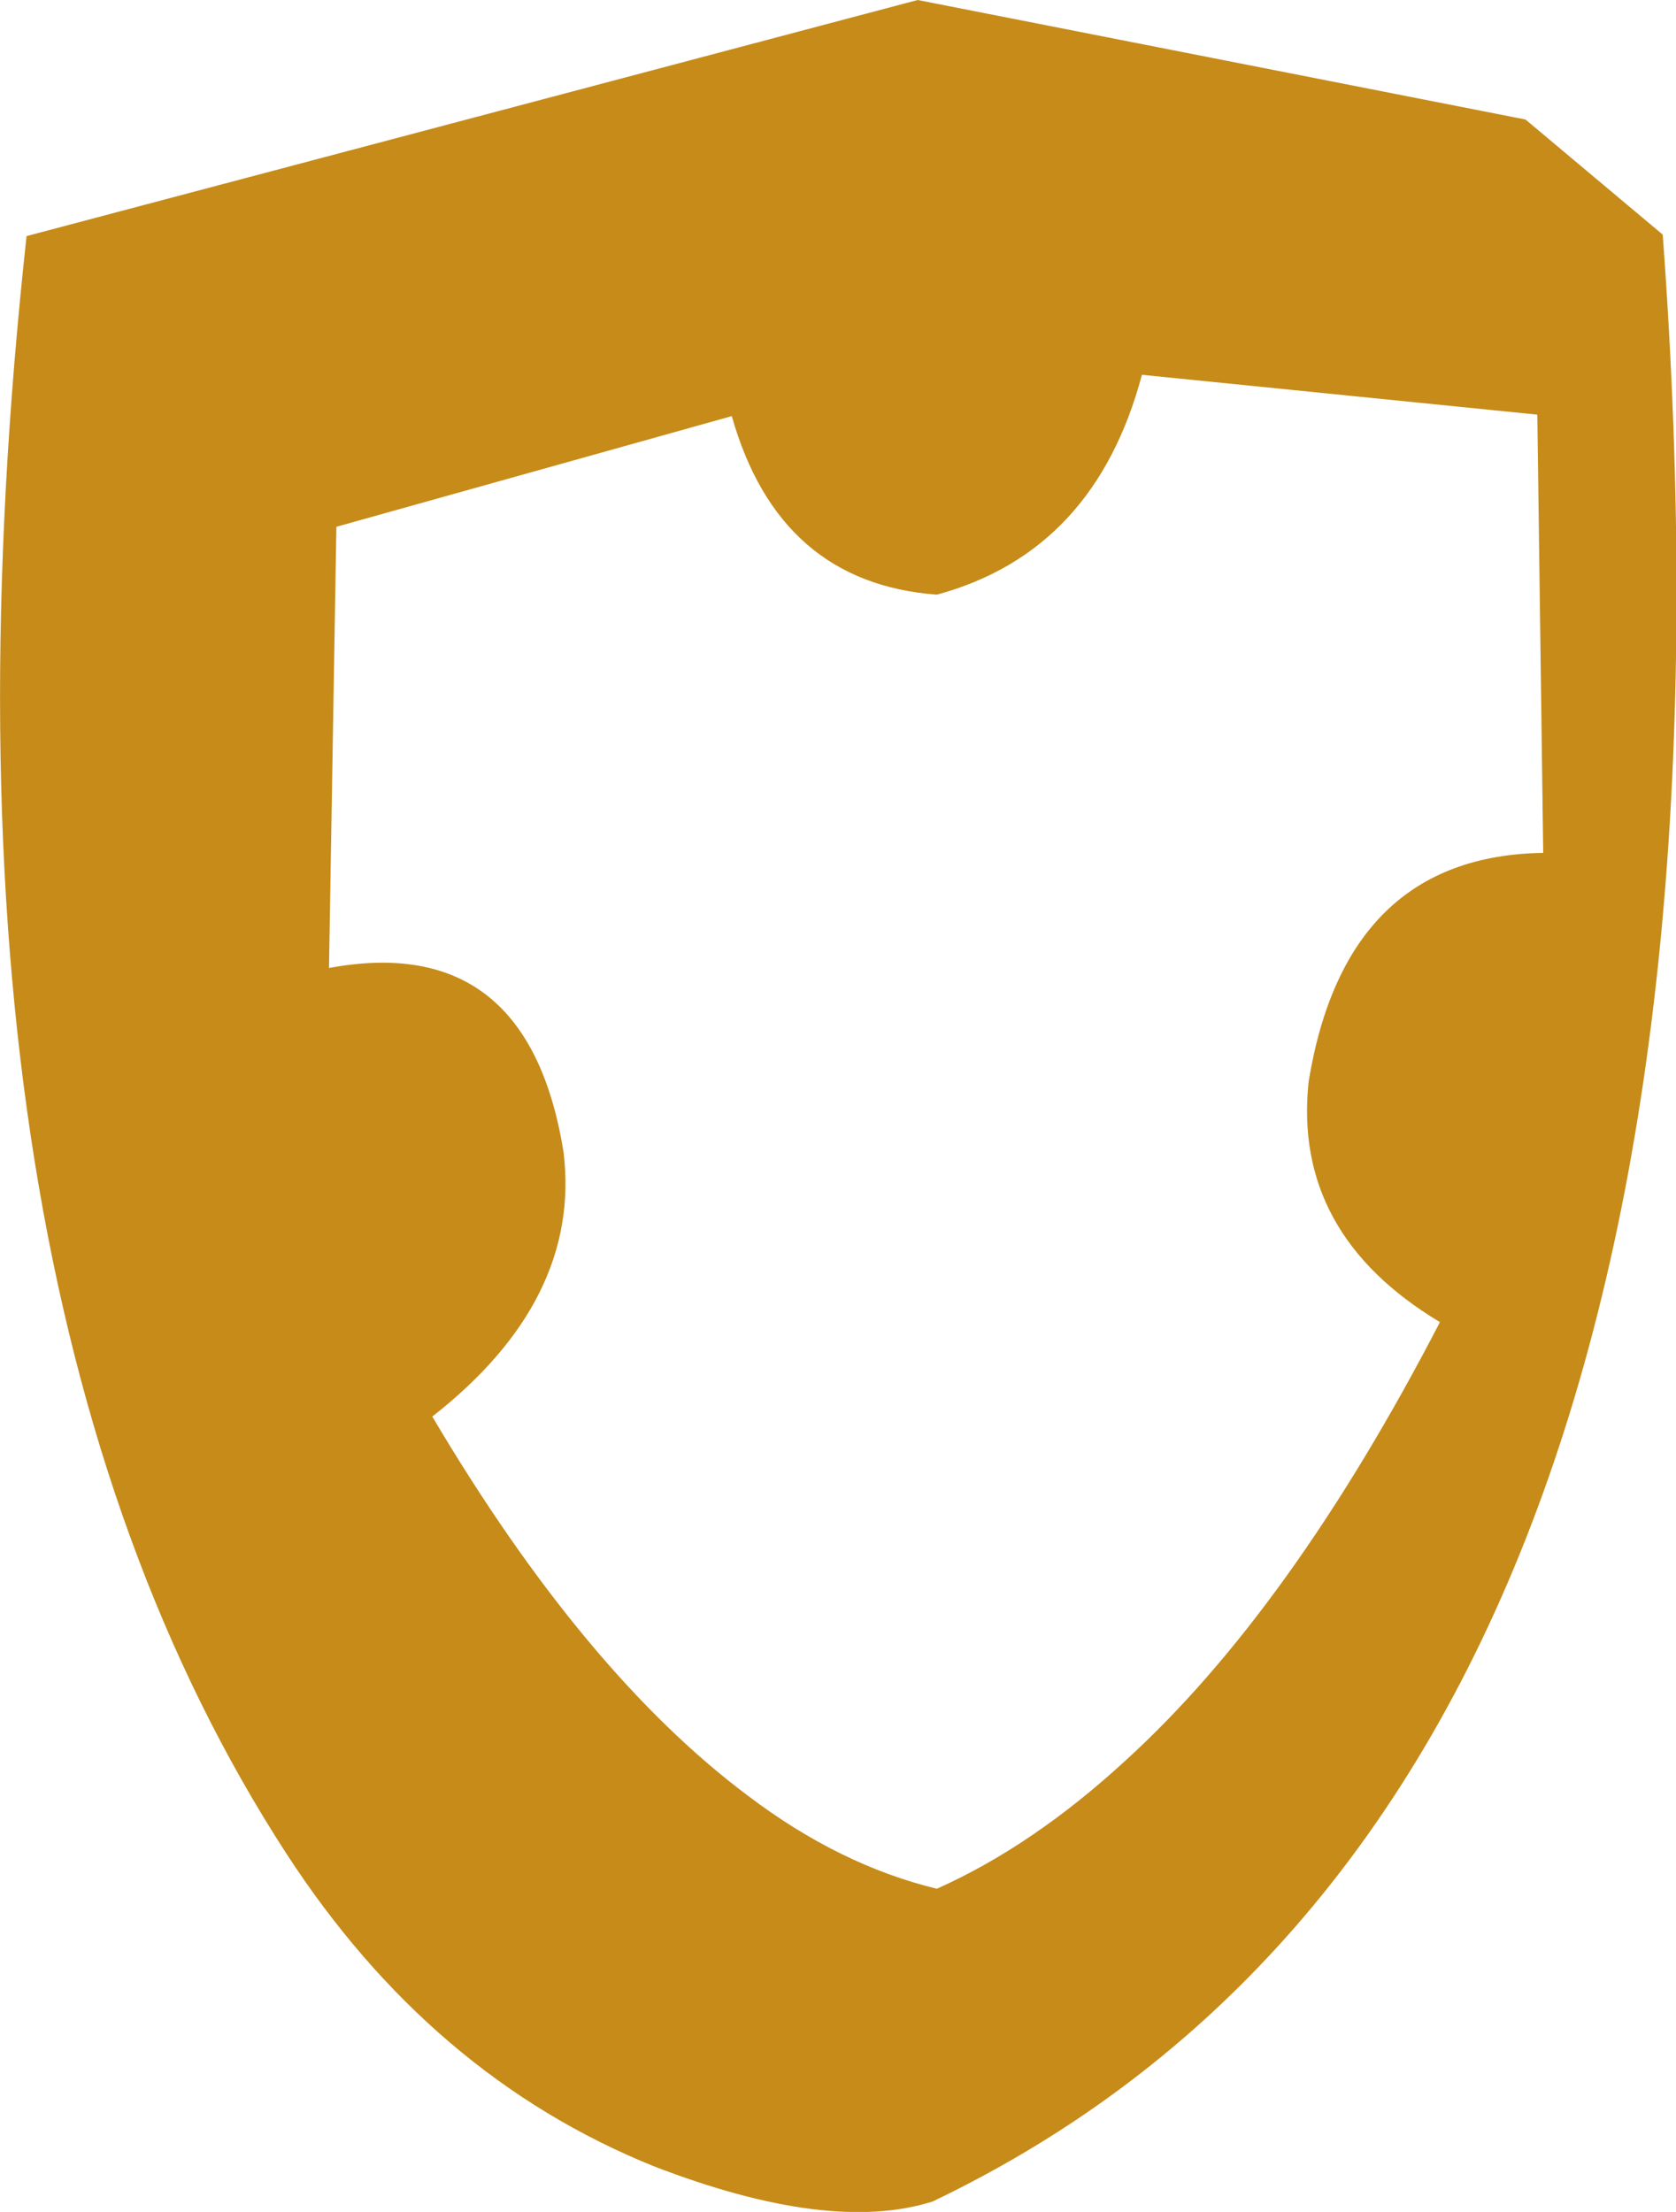 <?xml version="1.0" encoding="UTF-8" standalone="no"?>
<svg xmlns:xlink="http://www.w3.org/1999/xlink" height="74.95px" width="56.8px" xmlns="http://www.w3.org/2000/svg">
  <g transform="matrix(1.0, 0.0, 0.0, 1.0, 28.4, 37.45)">
    <path d="M3.35 -17.3 Q-2.0 -17.7 -3.6 -23.35 L-17.0 -19.6 -17.25 -4.65 Q-10.5 -5.9 -9.3 1.6 -8.7 6.6 -13.75 10.55 -8.6 19.25 -3.05 23.4 0.05 25.75 3.35 26.55 6.6 25.1 9.75 22.2 15.35 17.1 20.4 7.35 15.4 4.35 15.95 -0.8 17.2 -8.45 23.9 -8.55 L23.7 -23.4 10.3 -24.75 Q8.7 -18.75 3.35 -17.3 M23.3 -33.4 L27.95 -29.5 Q31.85 23.45 3.2 37.15 -0.3 38.25 -6.25 35.95 -13.8 32.9 -18.7 25.35 -31.35 5.85 -27.5 -29.45 L2.7 -37.45 23.3 -33.4" fill="#c68b19" fill-rule="evenodd" stroke="none"/>
  </g>
</svg>
